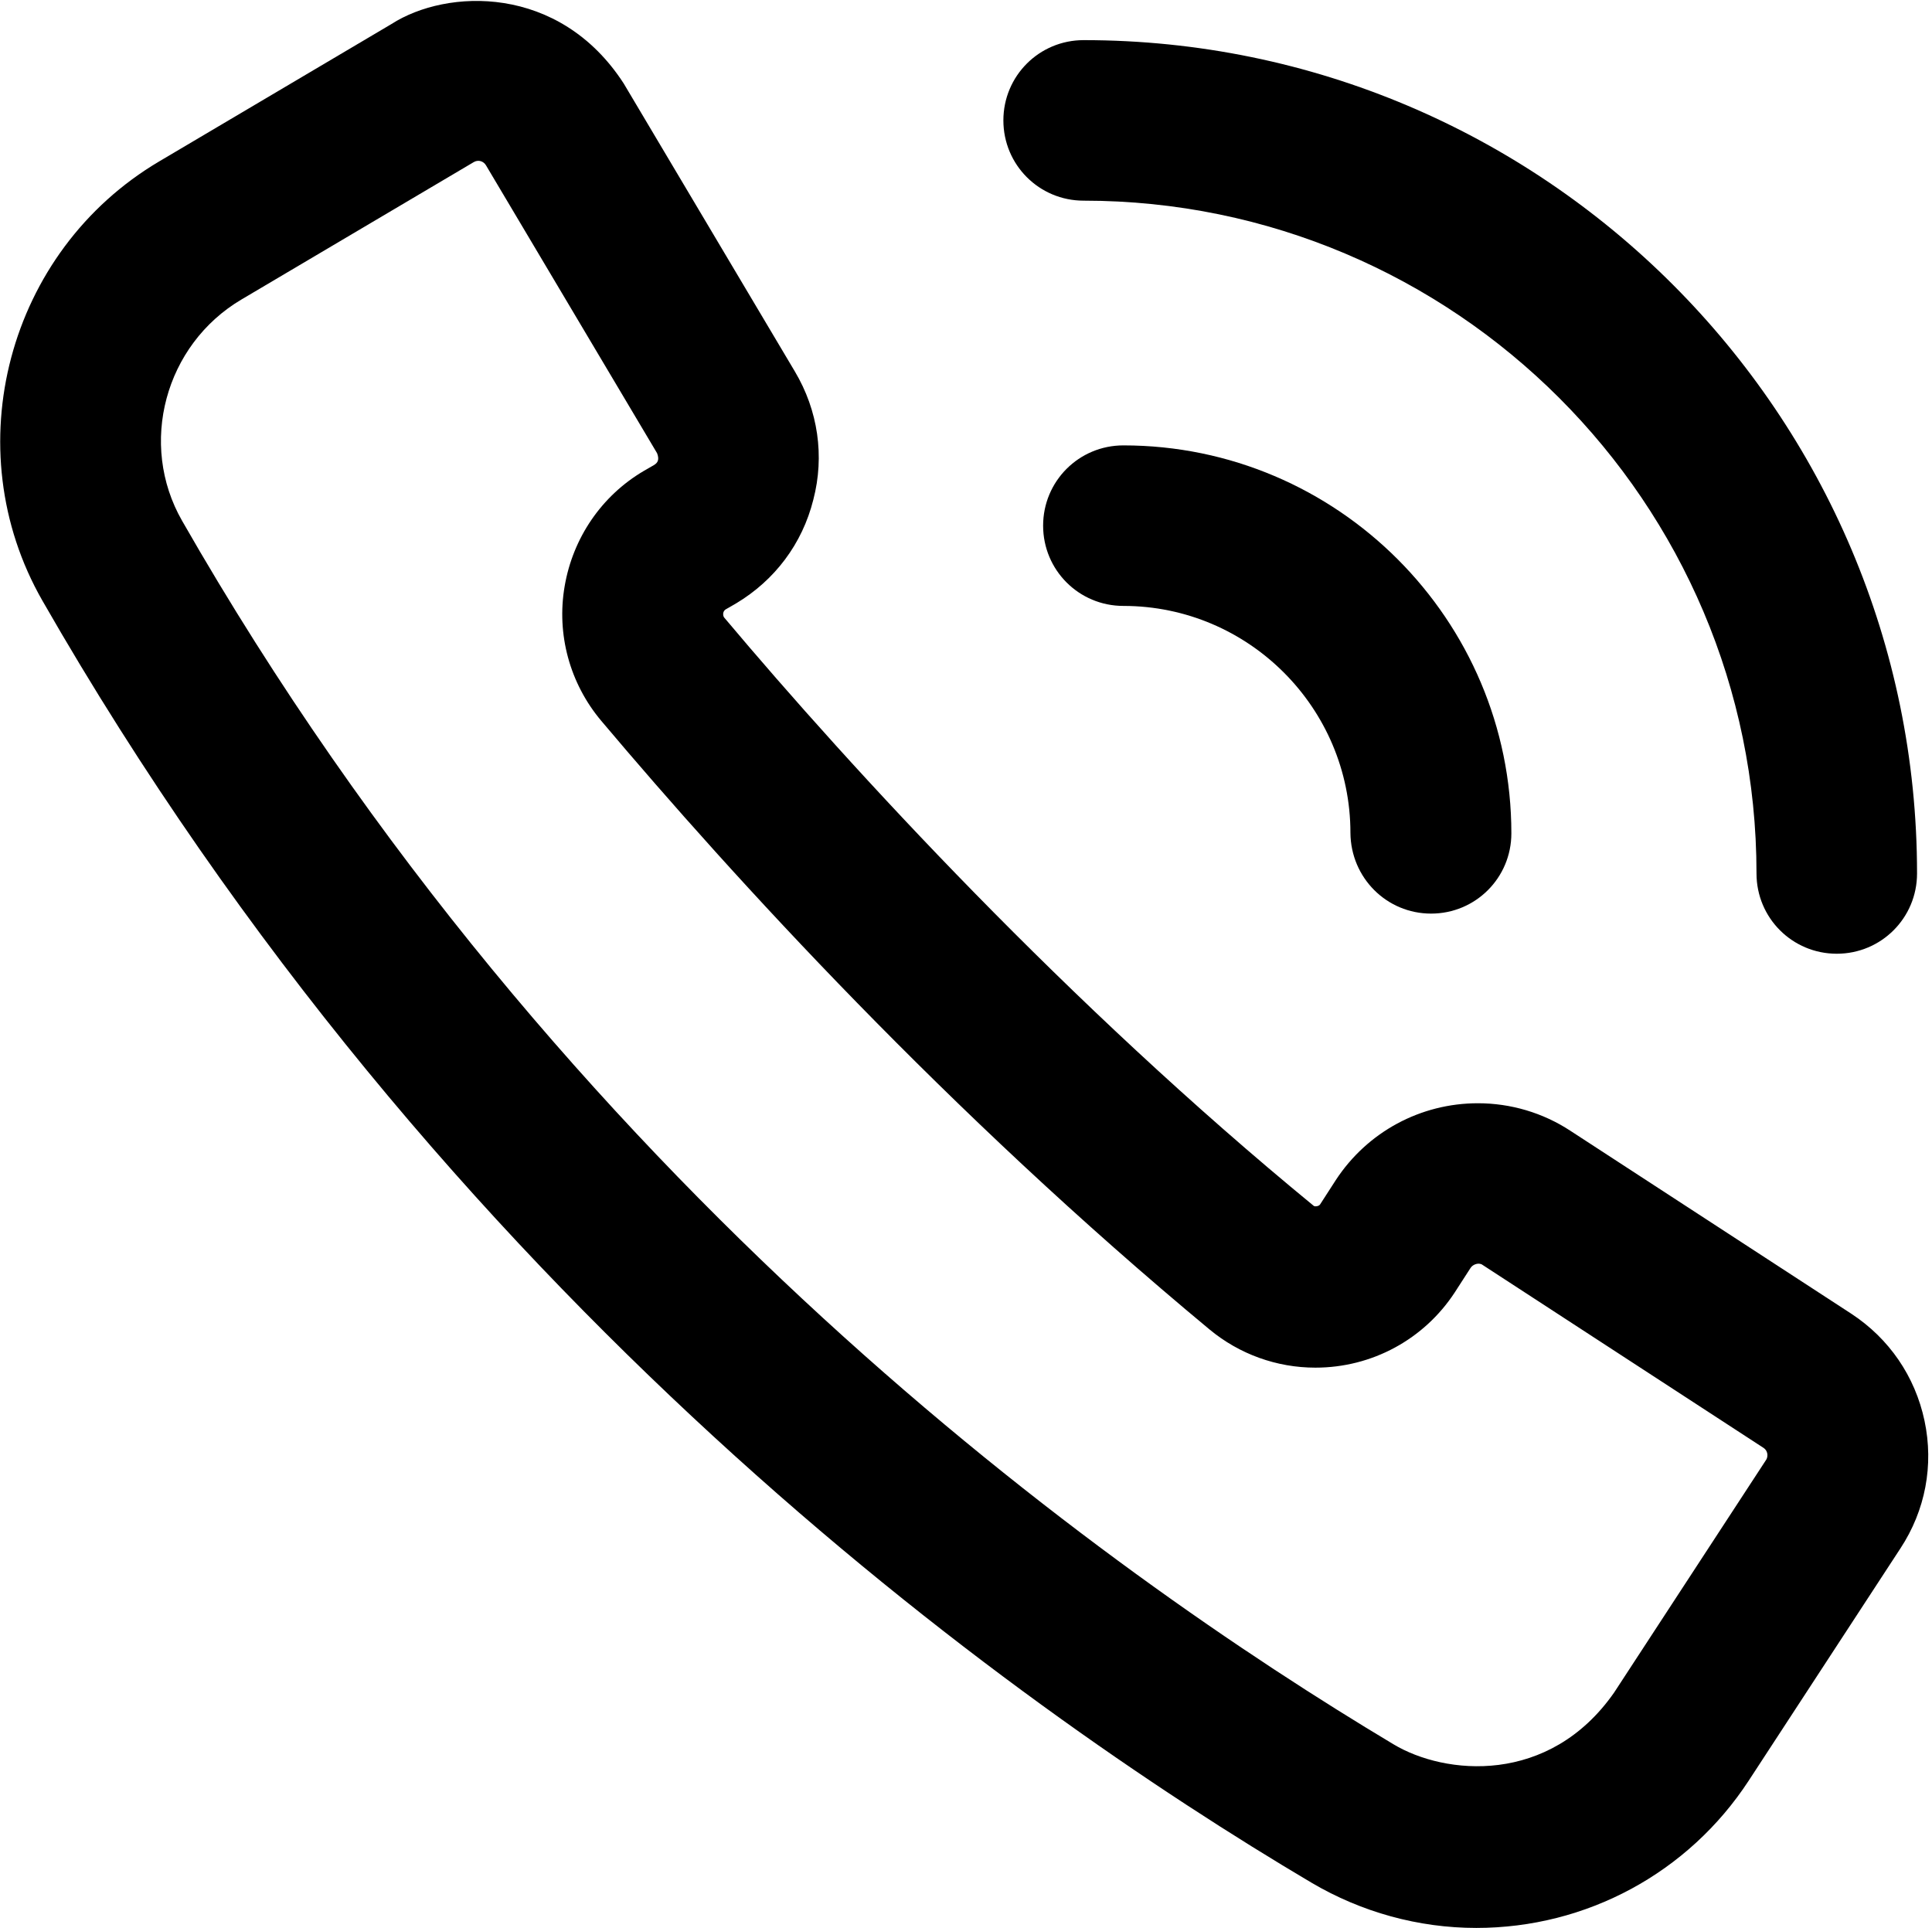 <svg width="491" height="490" viewBox="0 0 491 490" fill="none" xmlns="http://www.w3.org/2000/svg">
<path d="M376.799 321.5L448.199 368C449.599 369 449.199 370.6 448.799 371.1L410.199 430.2C393.699 453.8 367.199 451.2 354.099 443.3C280.899 399.5 143.099 301.6 46.299 132.4C35.099 112.9 41.899 87.6 61.399 76.1L120.399 41.2C121.599 40.5 122.899 41 123.499 42L166.999 115.2C167.599 116.8 167.199 117.6 166.199 118.2L163.599 119.7C152.899 126 145.599 136.7 143.499 149C141.399 161.2 144.799 173.7 152.799 183.2C186.599 223.3 240.899 282.7 307.399 337.9C314.999 344.2 324.499 347.6 334.299 347.6C348.699 347.6 361.899 340.4 369.699 328.5L373.699 322.3C374.299 321.3 375.899 320.8 376.799 321.5V321.5ZM375.199 490C403.199 490 429.099 476 444.399 452.6L482.999 393.5C489.299 383.9 491.499 372.4 489.099 361.1C486.699 349.8 480.099 340.2 470.499 333.9L399.099 287.4C392.099 282.8 383.899 280.4 375.599 280.4C360.999 280.4 347.499 287.7 339.499 299.9L335.499 306.1C335.199 306.6 334.199 306.7 333.899 306.5C271.499 255.3 216.699 195.8 183.999 156.9C183.899 156.8 183.399 155.6 184.399 154.9L186.999 153.4C196.899 147.5 203.899 138.2 206.699 127C209.599 115.9 207.899 104.3 201.999 94.4L158.499 21.2C142.099 -4.1 113.499 -2.9 99.499 6.1L40.499 41C1.899 63.8 -11.401 114 10.799 152.7C112.399 330.1 256.399 433 333.299 478.5C345.999 486 360.499 490 375.199 490V490Z" fill="black"/>
<path d="M466.799 242.4C478.099 242.4 487.199 233.3 487.199 222C487.199 105.2 392.199 10.2 275.399 10.2C264.099 10.2 254.999 19.3 254.999 30.6C254.999 41.9 264.099 51 275.399 51C369.699 51 446.399 127.7 446.399 222C446.399 233.3 455.499 242.4 466.799 242.4V242.4Z" fill="black"/>
<path d="M363.699 232.2C374.999 232.2 384.099 223.1 384.099 211.8C384.099 157.5 339.899 113.2 285.499 113.2C274.199 113.2 265.099 122.3 265.099 133.6C265.099 144.9 274.199 154 285.499 154C317.299 154 343.199 179.9 343.199 211.7C343.299 223.1 352.399 232.2 363.699 232.2V232.2Z" fill="black"/>
</svg>
